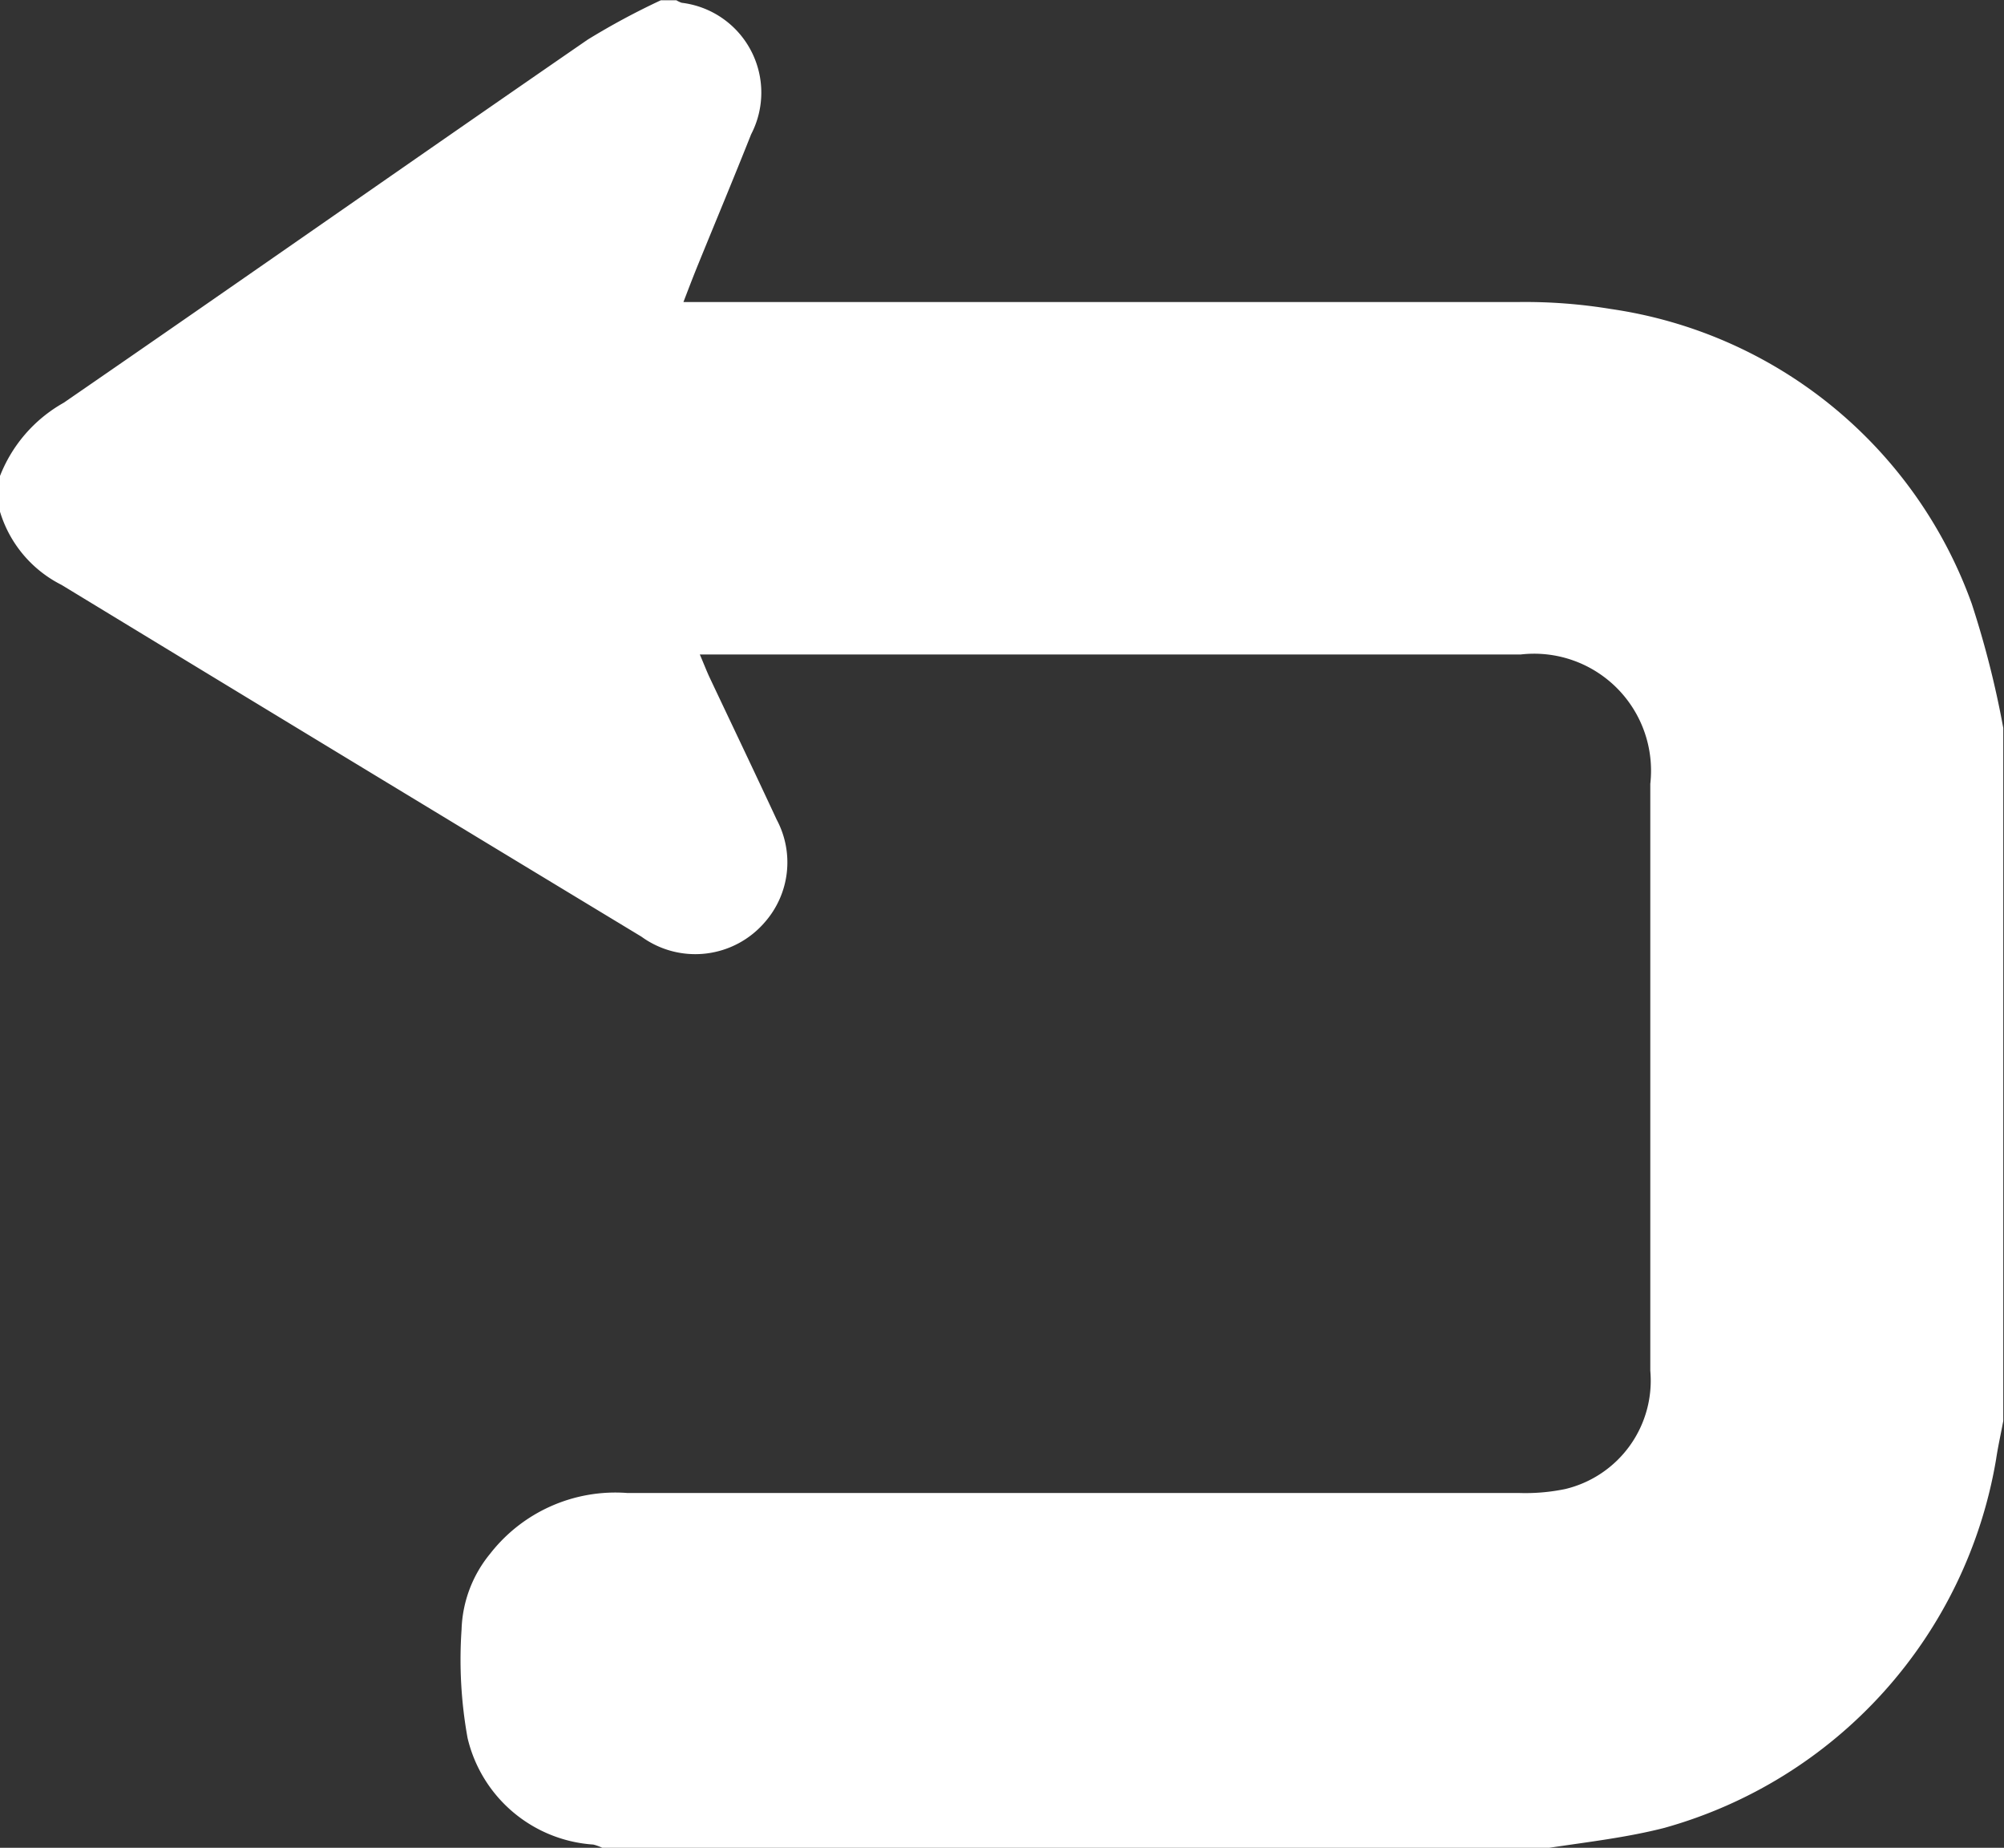 <svg xmlns="http://www.w3.org/2000/svg" width="13.711" height="12.64" viewBox="0 0 13.711 12.64">
  <rect x="0" y="0" width="13.711" height="12.64" fill="#333333" stroke="none"/>
  <g id="D4dWQM.tif" transform="translate(138 -834)">
    <g id="Grupo_91" data-name="Grupo 91" transform="translate(-138 834)">
      <path id="Trazado_43" data-name="Trazado 43" d="M-127.4,846.64h-6.48a.3.3,0,0,0-.061-.022.949.949,0,0,1-.86-.729,3.01,3.01,0,0,1-.041-.743.857.857,0,0,1,.195-.517,1.086,1.086,0,0,1,.938-.416q3.051,0,6.1,0a1.34,1.34,0,0,0,.318-.027.762.762,0,0,0,.582-.809q0-2.008,0-4.015a.8.8,0,0,0-.886-.885h-5.617c.027.063.044.107.064.151.154.326.31.652.462.979a.62.62,0,0,1-.08.7.627.627,0,0,1-.846.1q-1.984-1.2-3.967-2.406a.829.829,0,0,1-.426-.518v-.214a.987.987,0,0,1,.441-.514c1.2-.826,2.388-1.659,3.585-2.484a4.969,4.969,0,0,1,.5-.269h.107a.176.176,0,0,0,.036.017.619.619,0,0,1,.475.9c-.119.3-.242.594-.363.891-.033.081-.064.162-.1.256h.178q2.772,0,5.543,0a3.605,3.605,0,0,1,.626.048,3.094,3.094,0,0,1,2.467,2.015,6.5,6.5,0,0,1,.216.851v4.74c-.016.087-.036.174-.049.262a3.164,3.164,0,0,1-2.27,2.522C-126.866,846.569-127.133,846.6-127.4,846.64Z" transform="translate(138 -834)" fill="#fff"/>
    </g>
  </g>
</svg>
